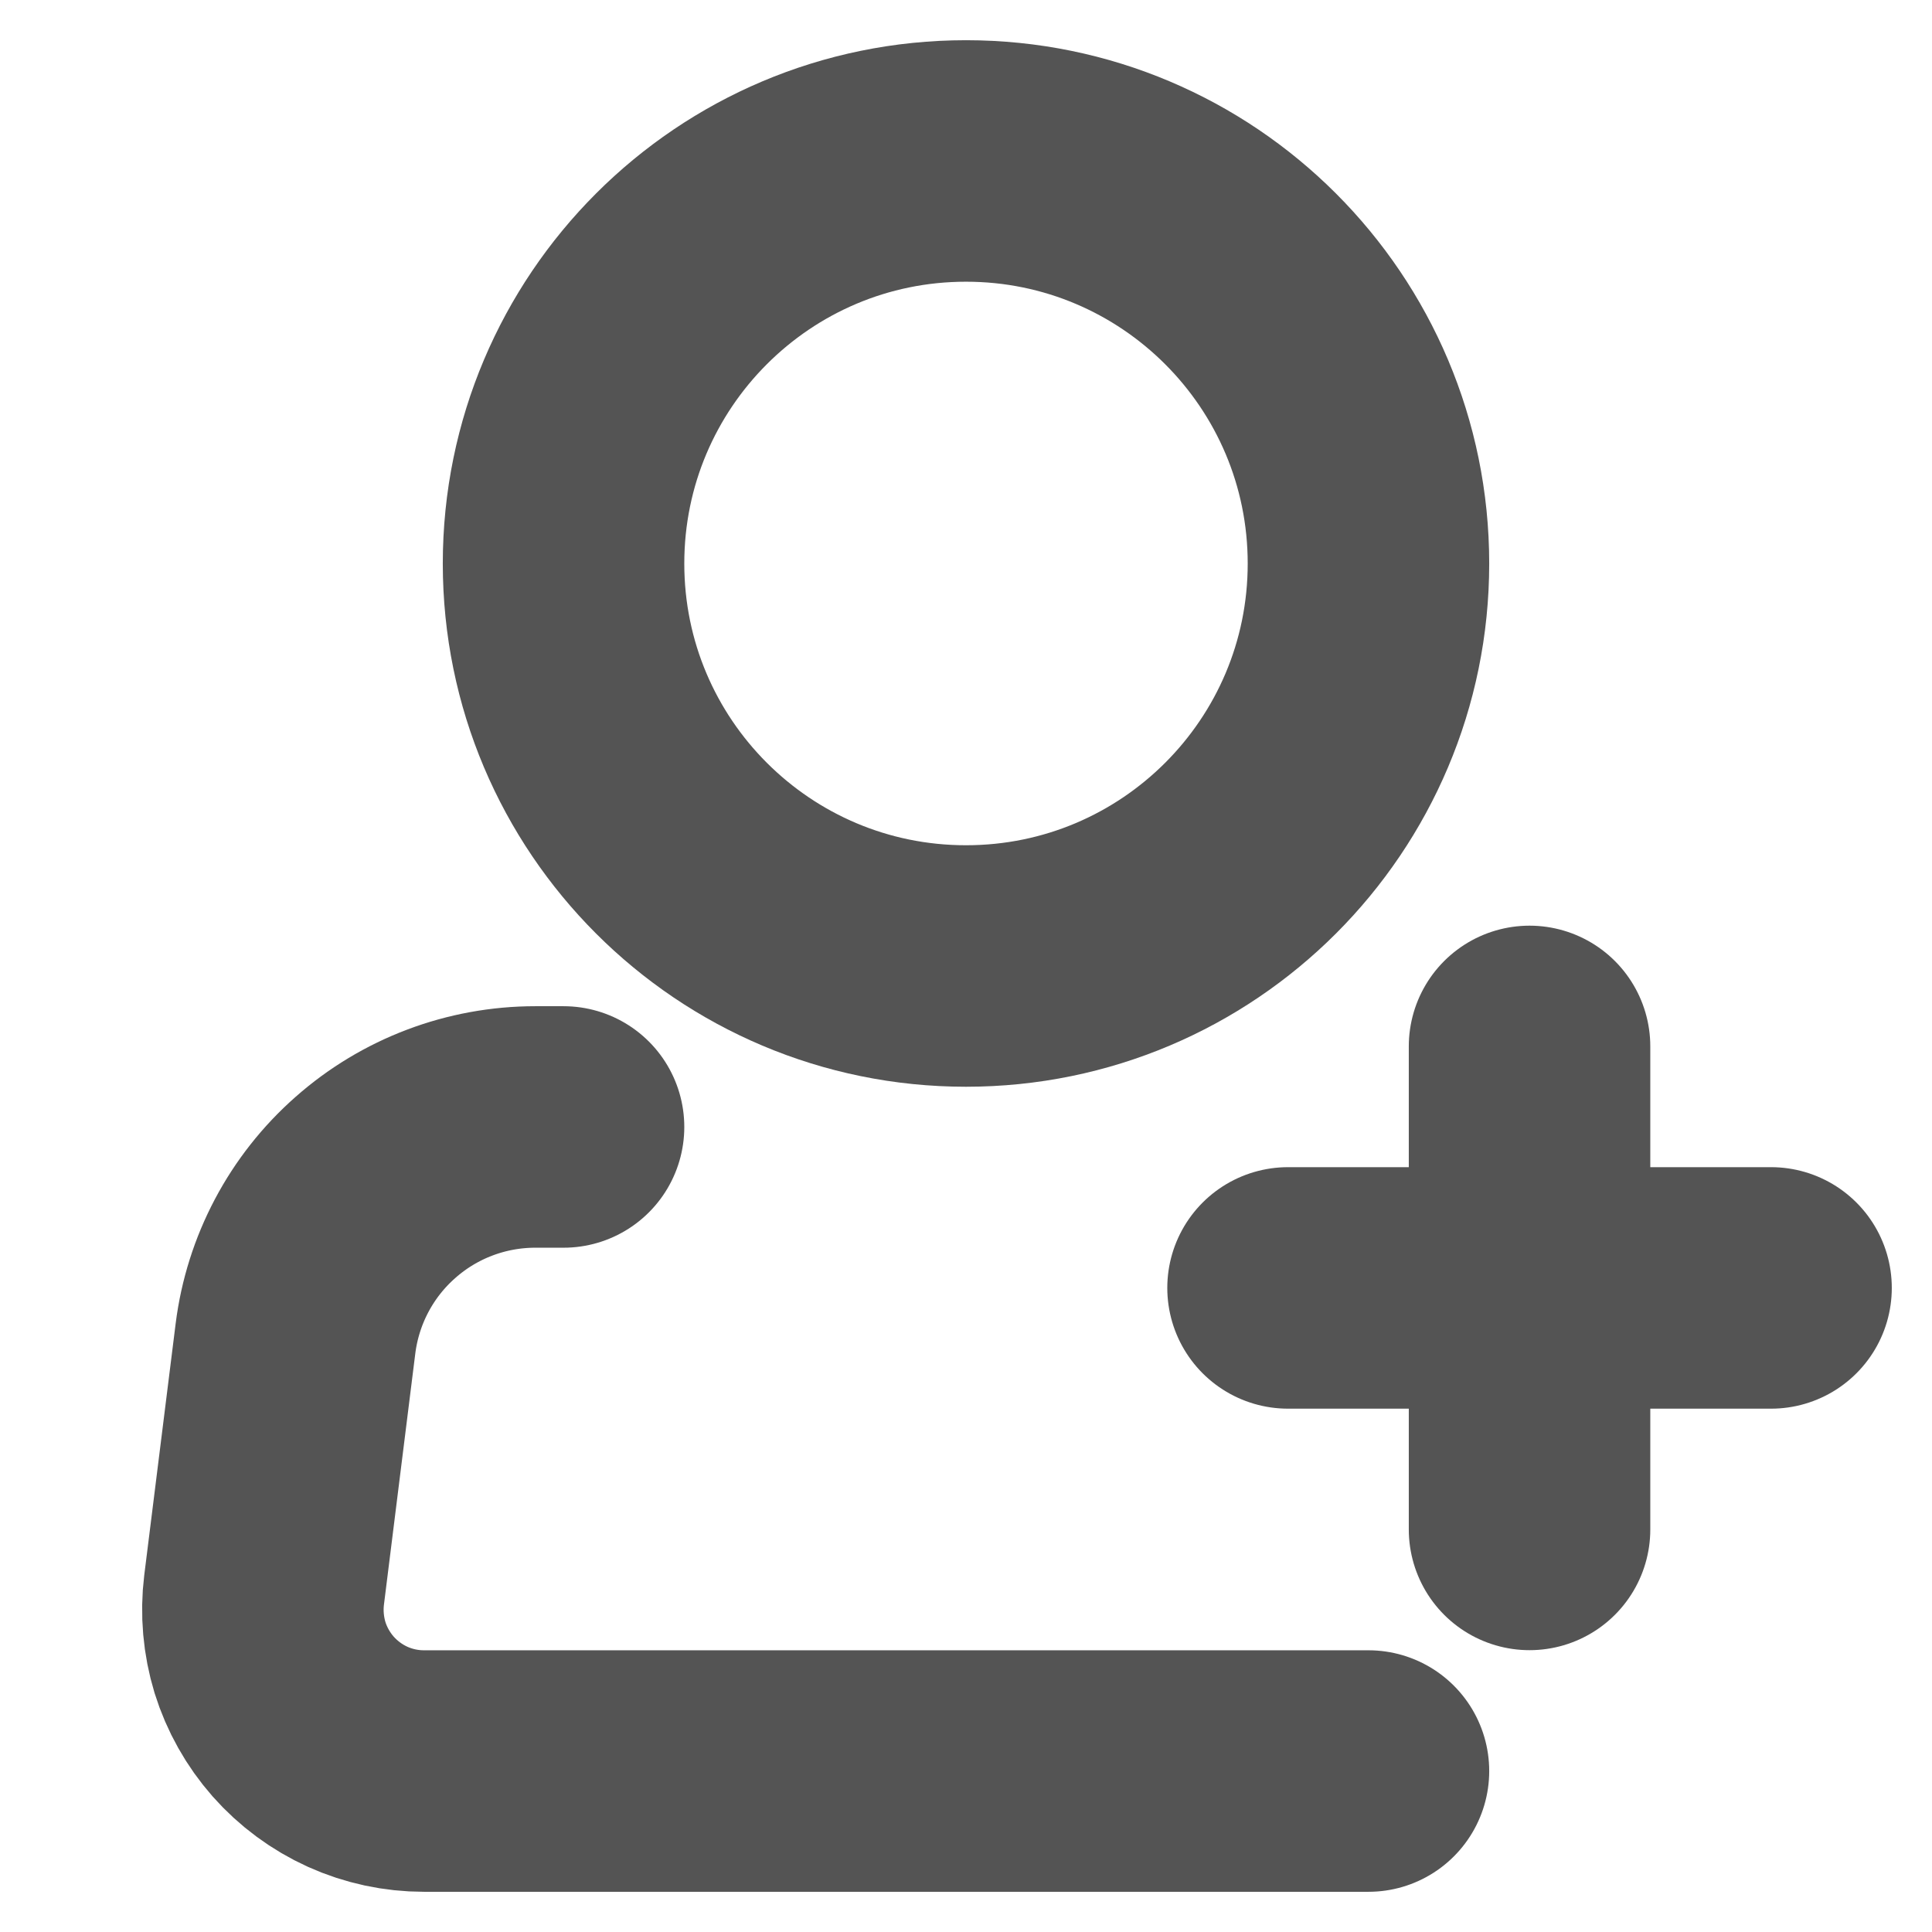 <svg width="16" height="16" viewBox="0 0 16 16" fill="none" xmlns="http://www.w3.org/2000/svg">
<path d="M8 8C9.841 8 11.333 6.508 11.333 4.667C11.333 2.826 9.841 1.333 8 1.333C6.159 1.333 4.667 2.826 4.667 4.667C4.667 6.508 6.159 8 8 8Z" stroke="#545454" stroke-width="2"/>
<path d="M11.333 14.667H3.511C3.322 14.667 3.135 14.627 2.962 14.549C2.79 14.471 2.636 14.357 2.511 14.216C2.386 14.074 2.292 13.907 2.236 13.727C2.181 13.546 2.164 13.355 2.187 13.168L2.447 11.085C2.508 10.601 2.743 10.156 3.109 9.834C3.474 9.511 3.945 9.333 4.433 9.333H4.667" stroke="#545454" stroke-width="2" stroke-linecap="round" stroke-linejoin="round"/>
<path d="M12.667 8.666V12.666" stroke="#545454" stroke-width="2" stroke-linecap="round" stroke-linejoin="round"/>
<path d="M10.667 10.666H14.667" stroke="#545454" stroke-width="2" stroke-linecap="round" stroke-linejoin="round"/>
</svg>

